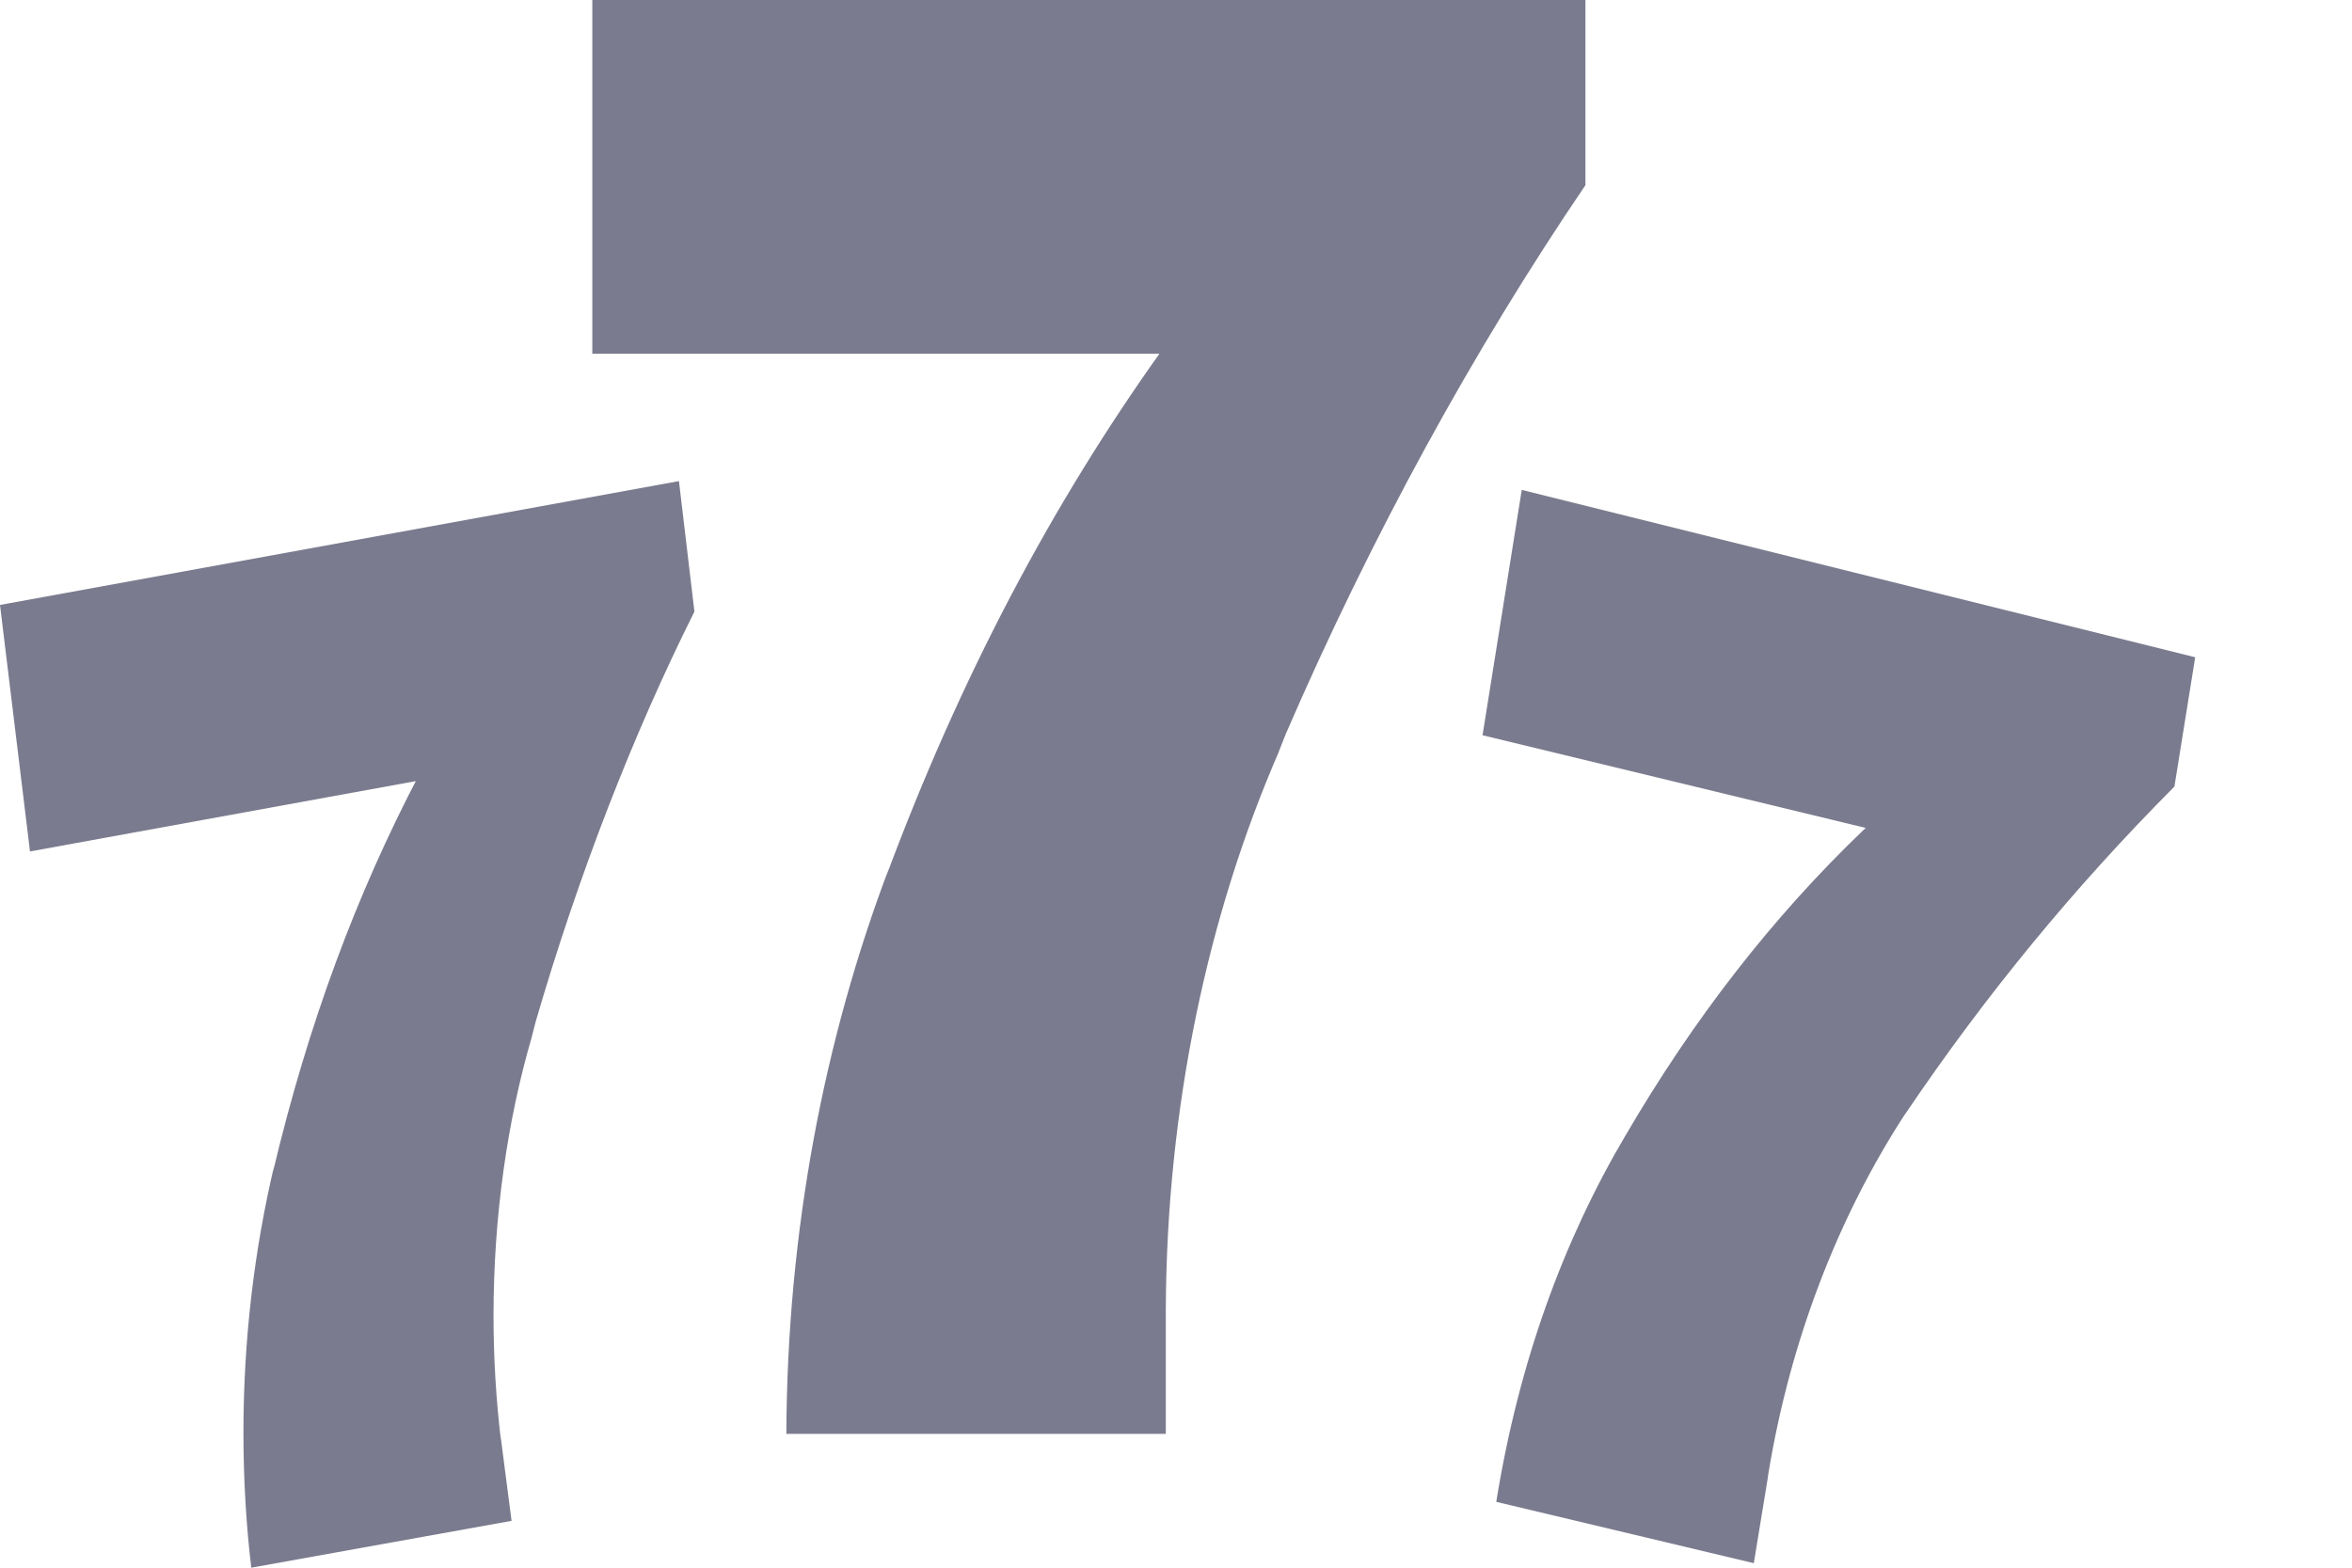 <svg width="12" height="8" viewBox="0 0 12 8" fill="none" xmlns="http://www.w3.org/2000/svg">
<path d="M6.524 3.838C6.165 4.664 5.952 5.643 5.948 6.683V7.317H4.012C4.016 6.284 4.204 5.305 4.537 4.427L4.522 4.47C4.902 3.45 5.368 2.572 5.924 1.793L5.916 1.805H3.022V0H8.089V0.945C7.515 1.79 6.996 2.738 6.559 3.748L6.524 3.837L6.524 3.838Z" fill="#7B7B8F"/>
<path d="M2.712 5.296C2.589 5.718 2.518 6.206 2.518 6.714C2.518 6.931 2.531 7.143 2.556 7.352L2.554 7.328L2.61 7.761L1.282 8C1.257 7.793 1.242 7.555 1.242 7.312C1.242 6.838 1.297 6.379 1.4 5.944L1.393 5.979C1.573 5.221 1.821 4.559 2.137 3.956L2.122 3.986L0.153 4.345L0 3.087L3.464 2.455L3.543 3.121C3.232 3.743 2.952 4.461 2.733 5.214L2.712 5.296H2.712Z" fill="#7B7B8F"/>
<path d="M9.714 5.694C9.379 6.212 9.134 6.838 9.022 7.522L9.018 7.55L8.948 7.977L7.634 7.664C7.748 6.955 7.977 6.328 8.297 5.788L8.289 5.802C8.641 5.197 9.047 4.677 9.506 4.237L9.519 4.225L7.564 3.752L7.764 2.5L11.2 3.354L11.094 4.014C10.585 4.525 10.133 5.075 9.728 5.674L9.714 5.694V5.694Z" fill="#7B7B8F"/>
</svg>
